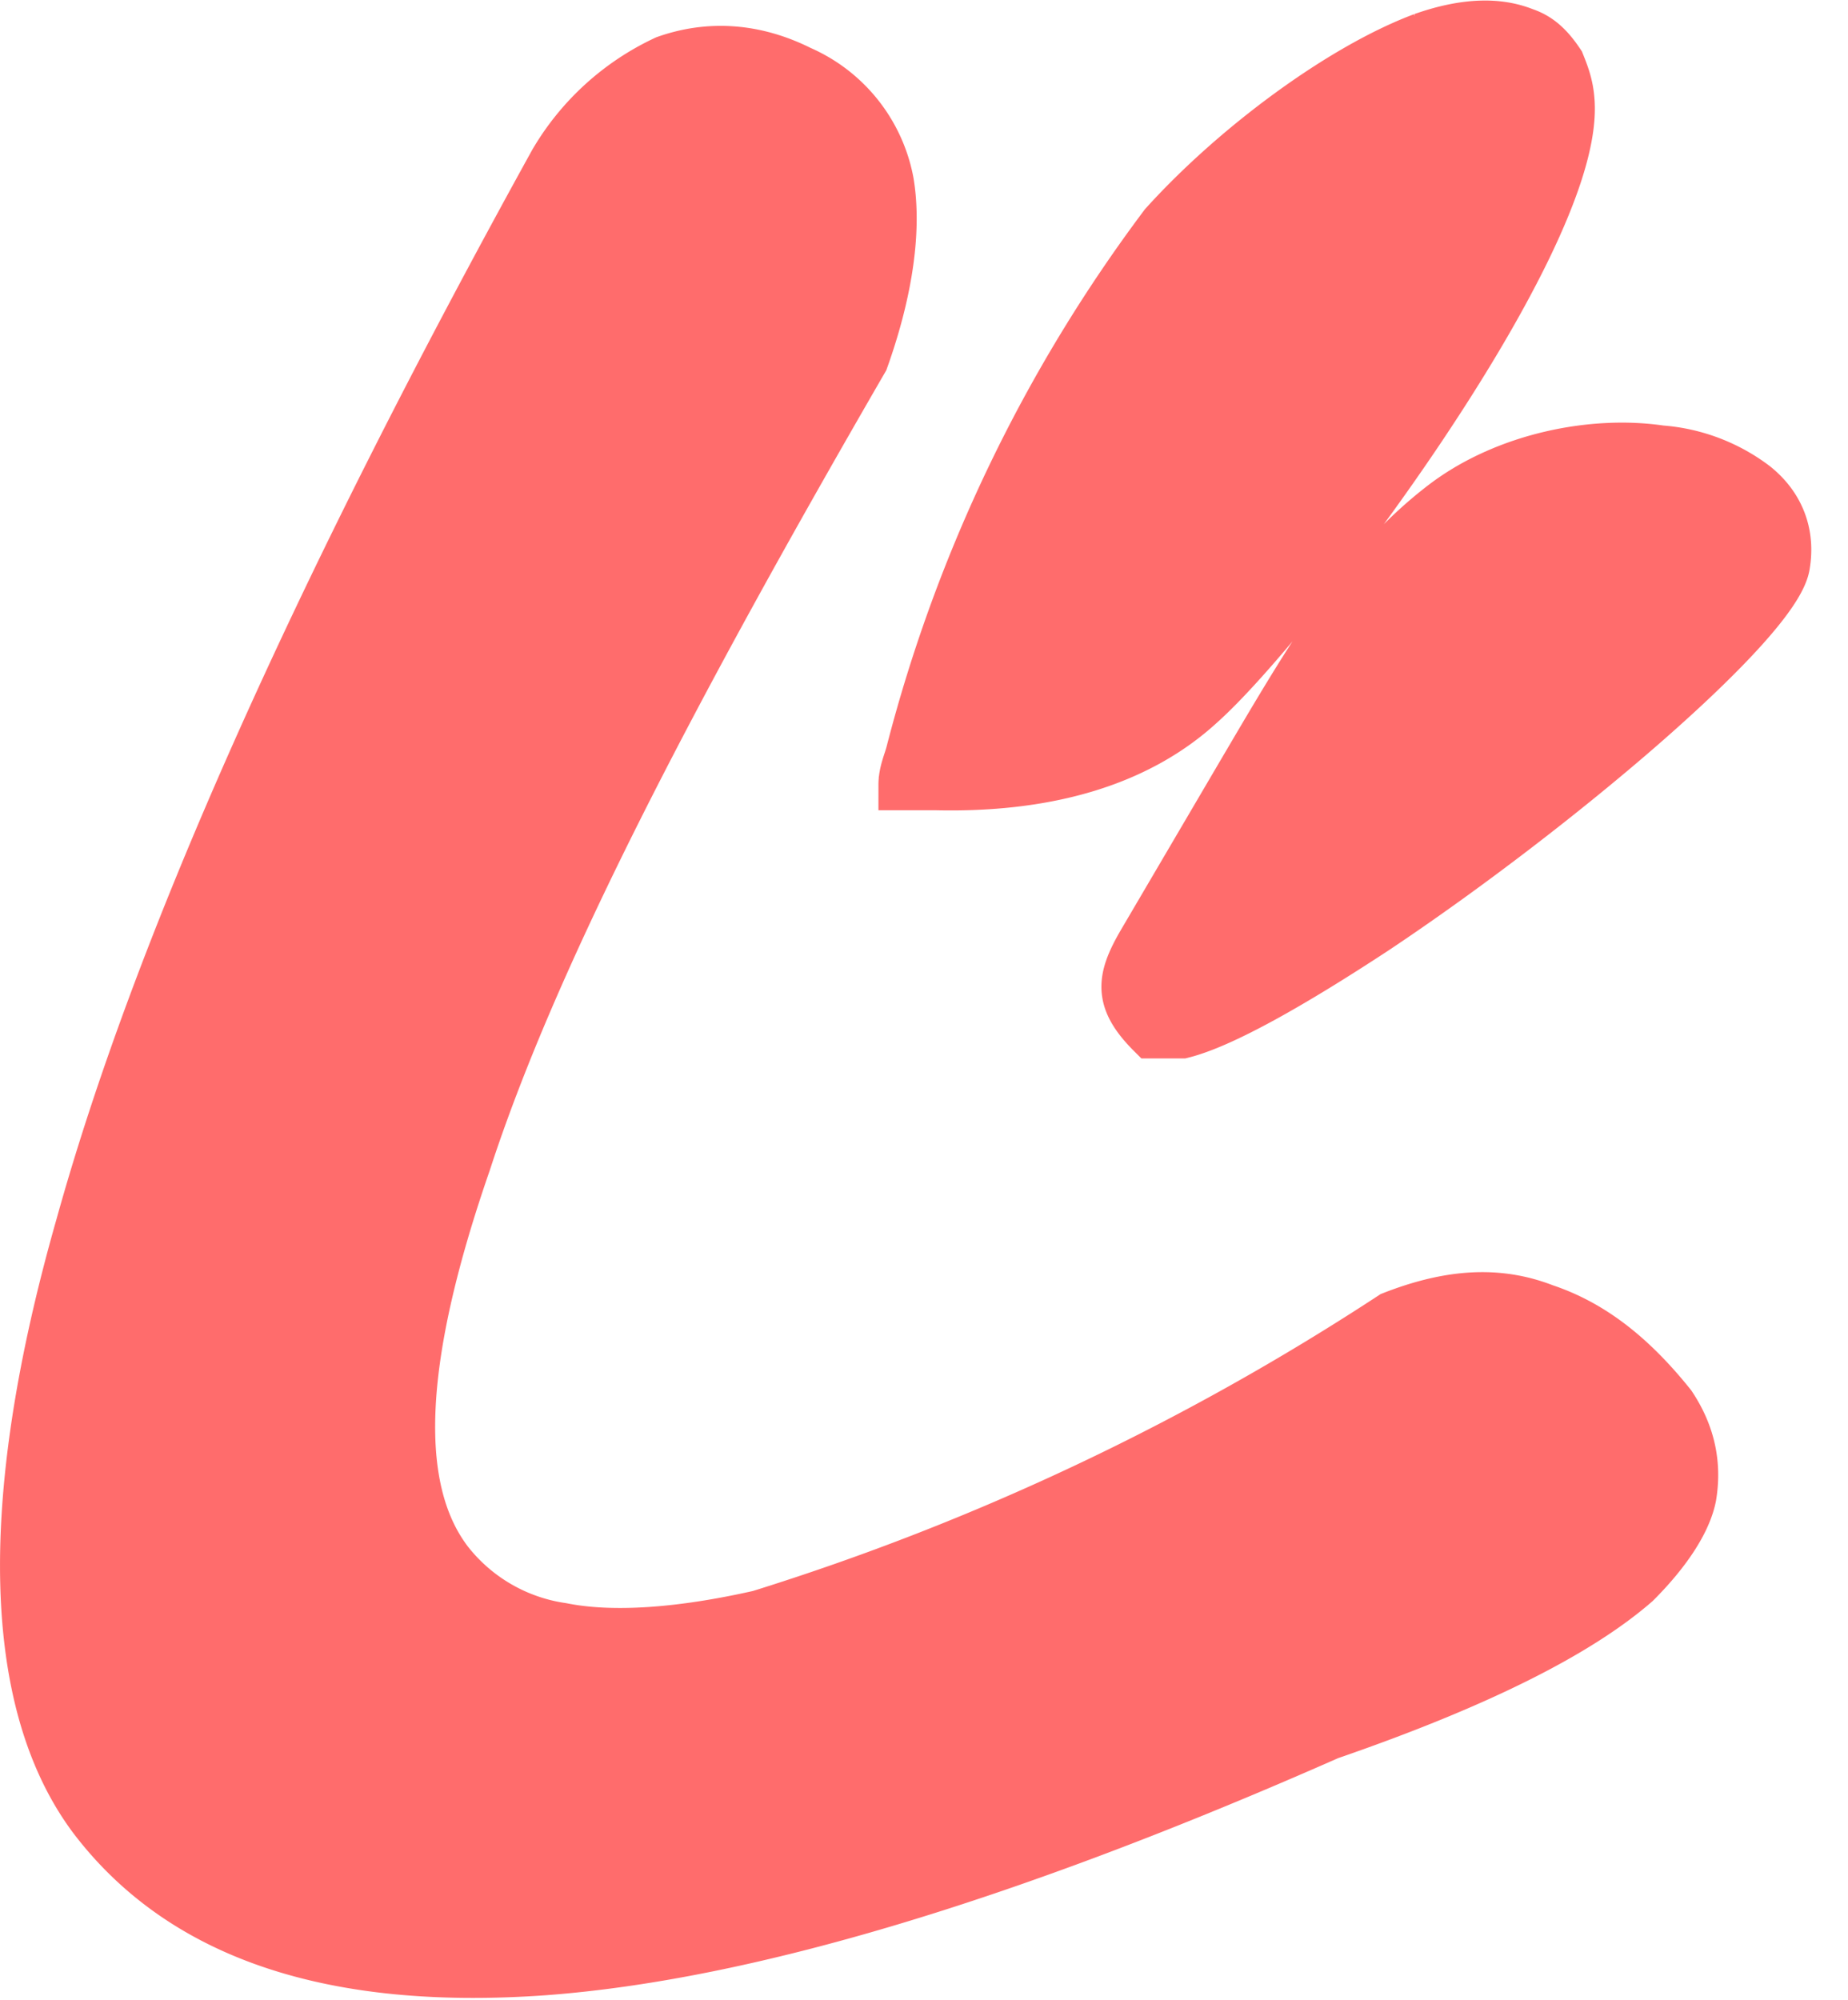 <svg width="73" height="79" xmlns="http://www.w3.org/2000/svg"><g fill="#FF6C6C" stroke="#FF6C6C" stroke-width="2" fill-rule="evenodd"><path d="M26.3 2.4c1.7-.6 3.5-.5 5.3.4a6 6 0 013.5 4.4c.3 1.8 0 4.2-1 7C26.4 27.5 21 37.9 18.4 45.9c-2.6 7.5-3 12.8-.7 15.8a7 7 0 004.5 2.6c2 .4 4.7.2 7.8-.5A99.7 99.7 0 0055 52c2.3-.9 4.2-1 6-.3 1.8.6 3.4 1.8 5 3.8.8 1.2 1 2.4.8 3.6-.2 1-1 2.2-2.2 3.4-2.3 2-6.3 4-12.1 6-12.7 5.6-23 8.7-31 9.3-8.4.6-14.3-1.4-17.8-6C.4 67.4 0 59.6 3.2 48.4c3-10.8 9.2-24.8 18.7-42a10 10 0 014.4-4z"/><path d="M56.2 1.5c1.7-.6 3-.6 4-.2.6.2 1 .6 1.4 1.2.2.5.4 1 .4 1.8 0 5.7-11 20.3-14.6 23.5C45 30 41.5 31.1 37 31h-1.3c0-.5.2-.9.3-1.3A59.4 59.4 0 0146 8.9c2.8-3.1 7-6.2 10.2-7.4zM65.6 17.8a7 7 0 013.7 1.4c1 .8 1.4 1.9 1.2 3.1-.3 2.2-9 9.6-16.2 14.4-3.2 2.1-6 3.7-7.6 4.1h-1.2c-1.3-1.3-1.2-2.1-.4-3.5l3.7-6.3c3-5.1 5-8.6 8.3-11.1 2.4-1.8 5.8-2.5 8.5-2.1z"/></g></svg>